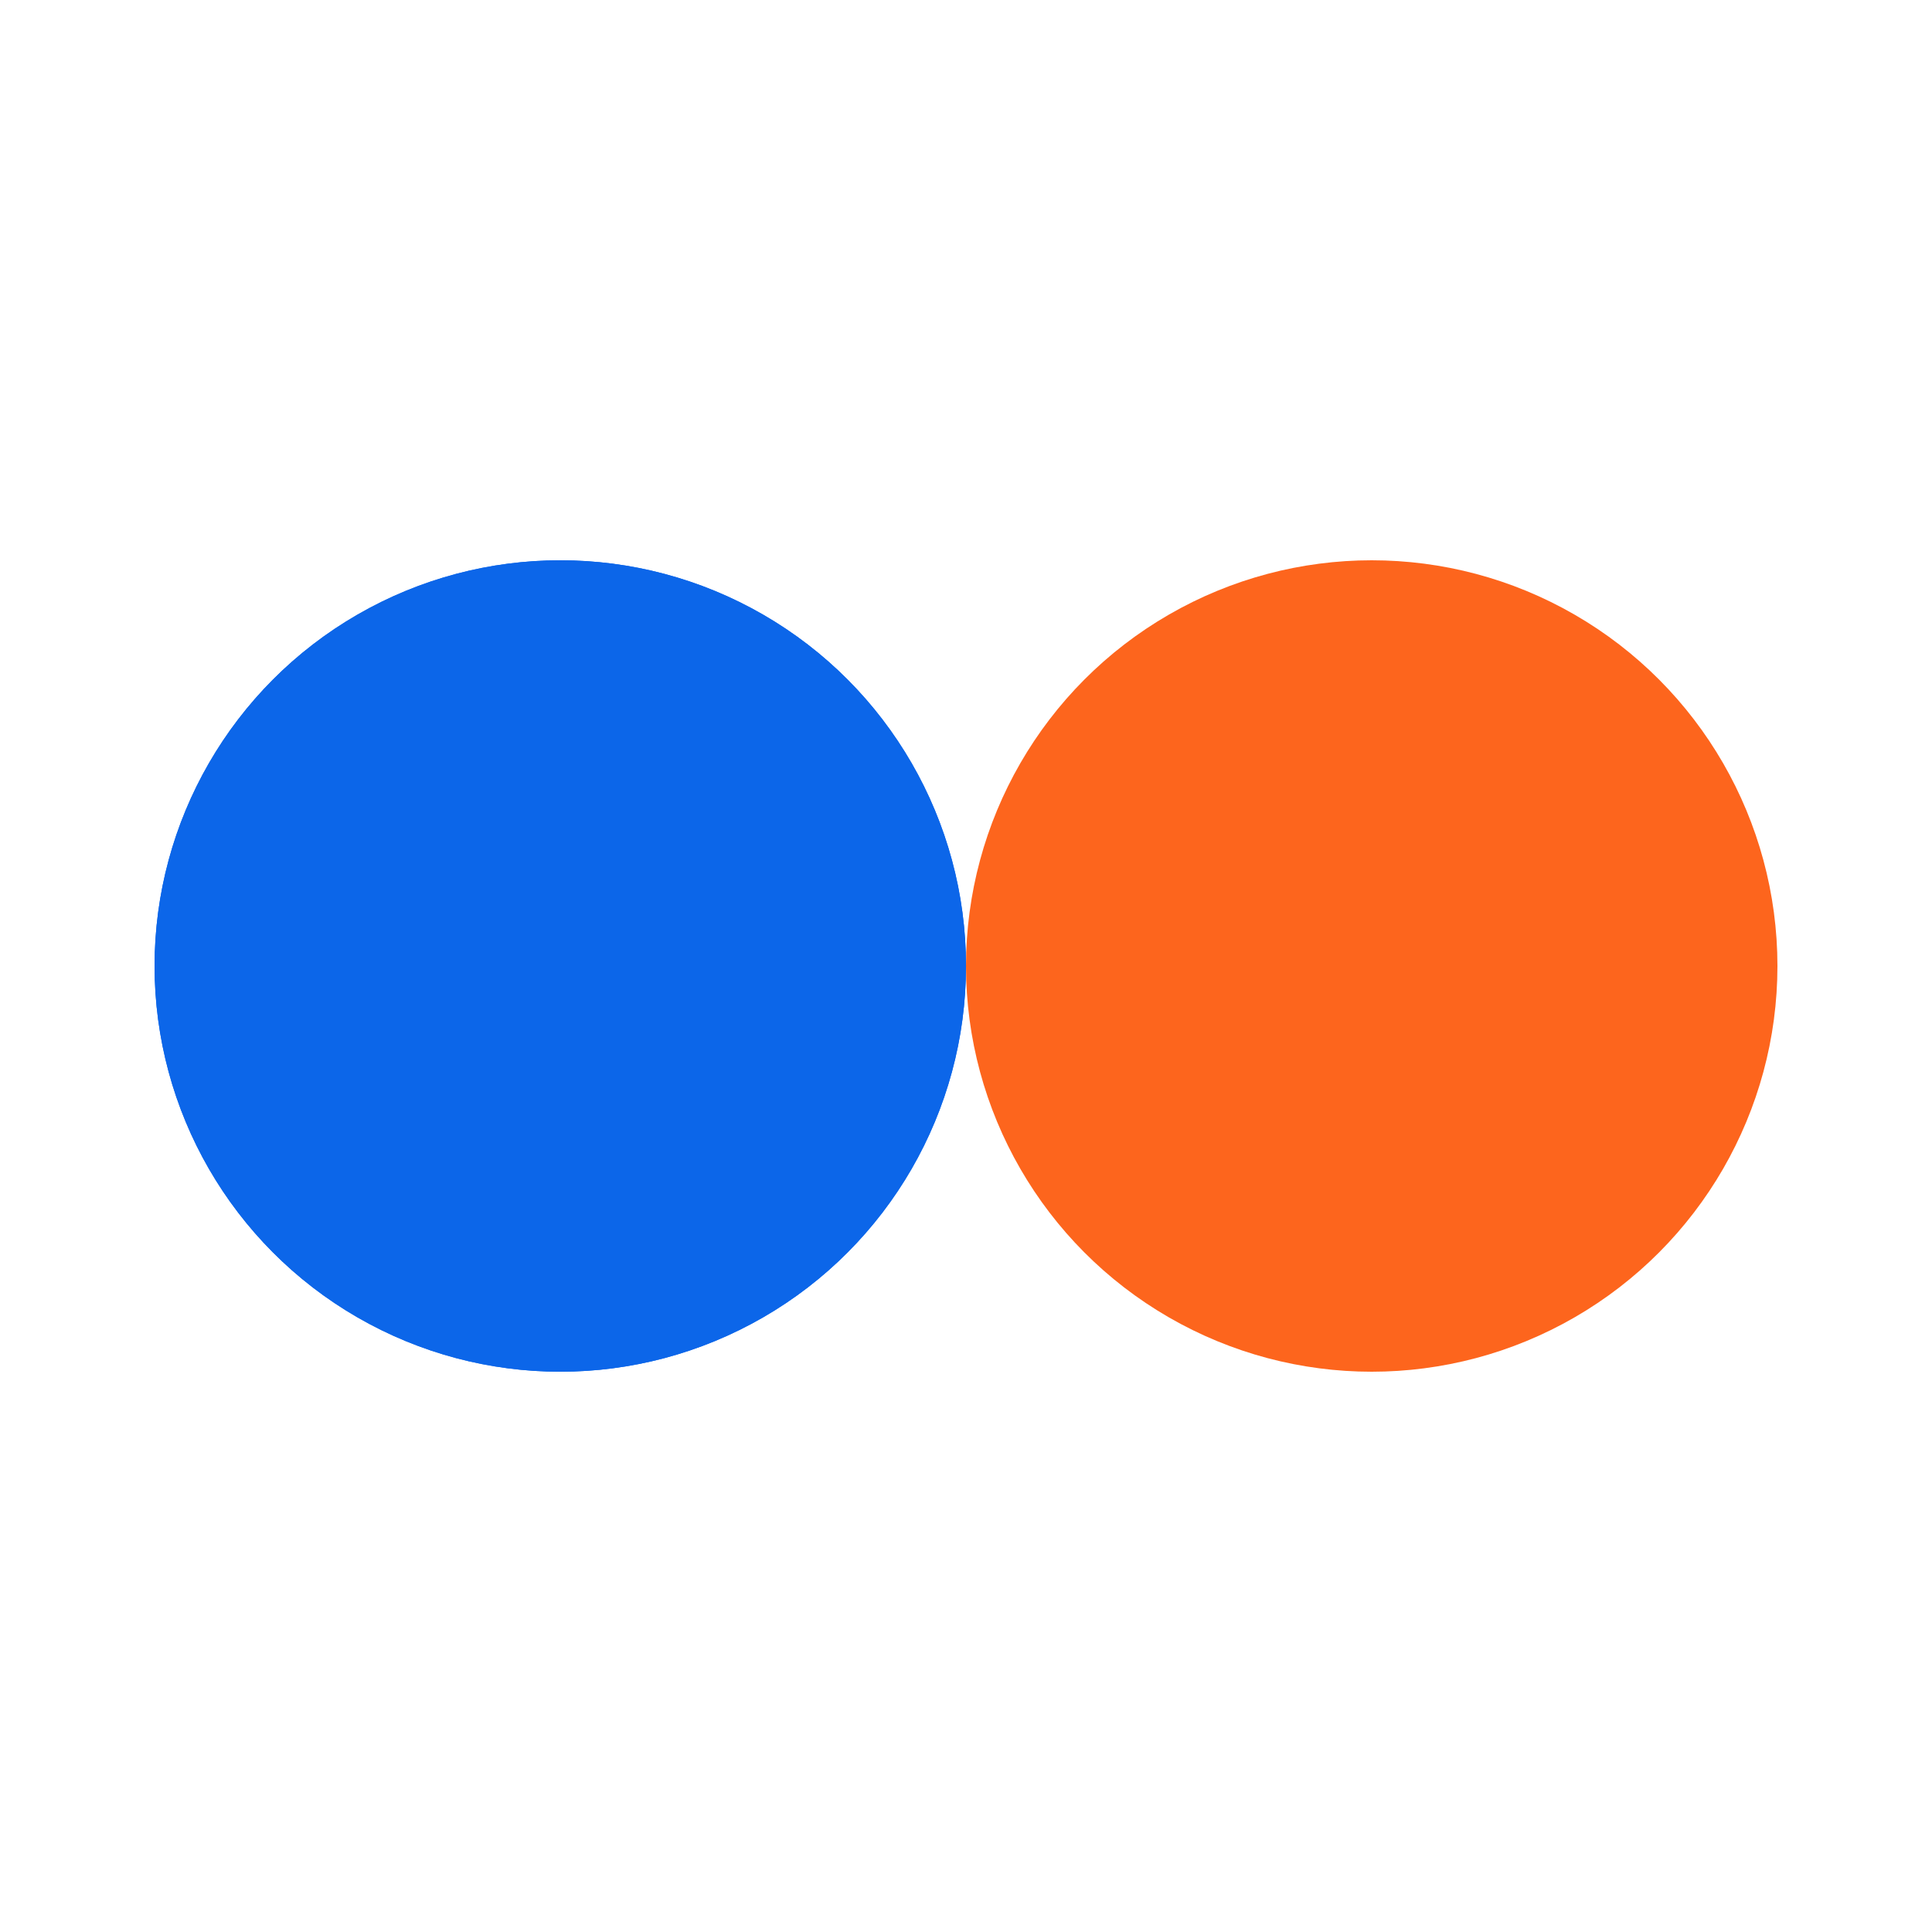 <?xml version="1.0" encoding="utf-8"?>
<svg xmlns="http://www.w3.org/2000/svg" xmlns:xlink="http://www.w3.org/1999/xlink" style="margin: auto; background: none; display: block; shape-rendering: auto;" width="221px" height="221px" viewBox="0 0 100 100" preserveAspectRatio="xMidYMid">
<circle cx="29" cy="50" fill="#0c66e9" r="21">
  <animate attributeName="cx" repeatCount="indefinite" dur="0.962s" keyTimes="0;0.5;1" values="29;71;29" begin="-0.481s"></animate>
</circle>
<circle cx="71" cy="50" fill="#fd651d" r="21">
  <animate attributeName="cx" repeatCount="indefinite" dur="0.962s" keyTimes="0;0.5;1" values="29;71;29" begin="0s"></animate>
</circle>
<circle cx="29" cy="50" fill="#0c66e9" r="21">
  <animate attributeName="cx" repeatCount="indefinite" dur="0.962s" keyTimes="0;0.5;1" values="29;71;29" begin="-0.481s"></animate>
  <animate attributeName="fill-opacity" values="0;0;1;1" calcMode="discrete" keyTimes="0;0.499;0.5;1" dur="0.962s" repeatCount="indefinite"></animate>
</circle>
<!-- [ldio] generated by https://loading.io/ --></svg>